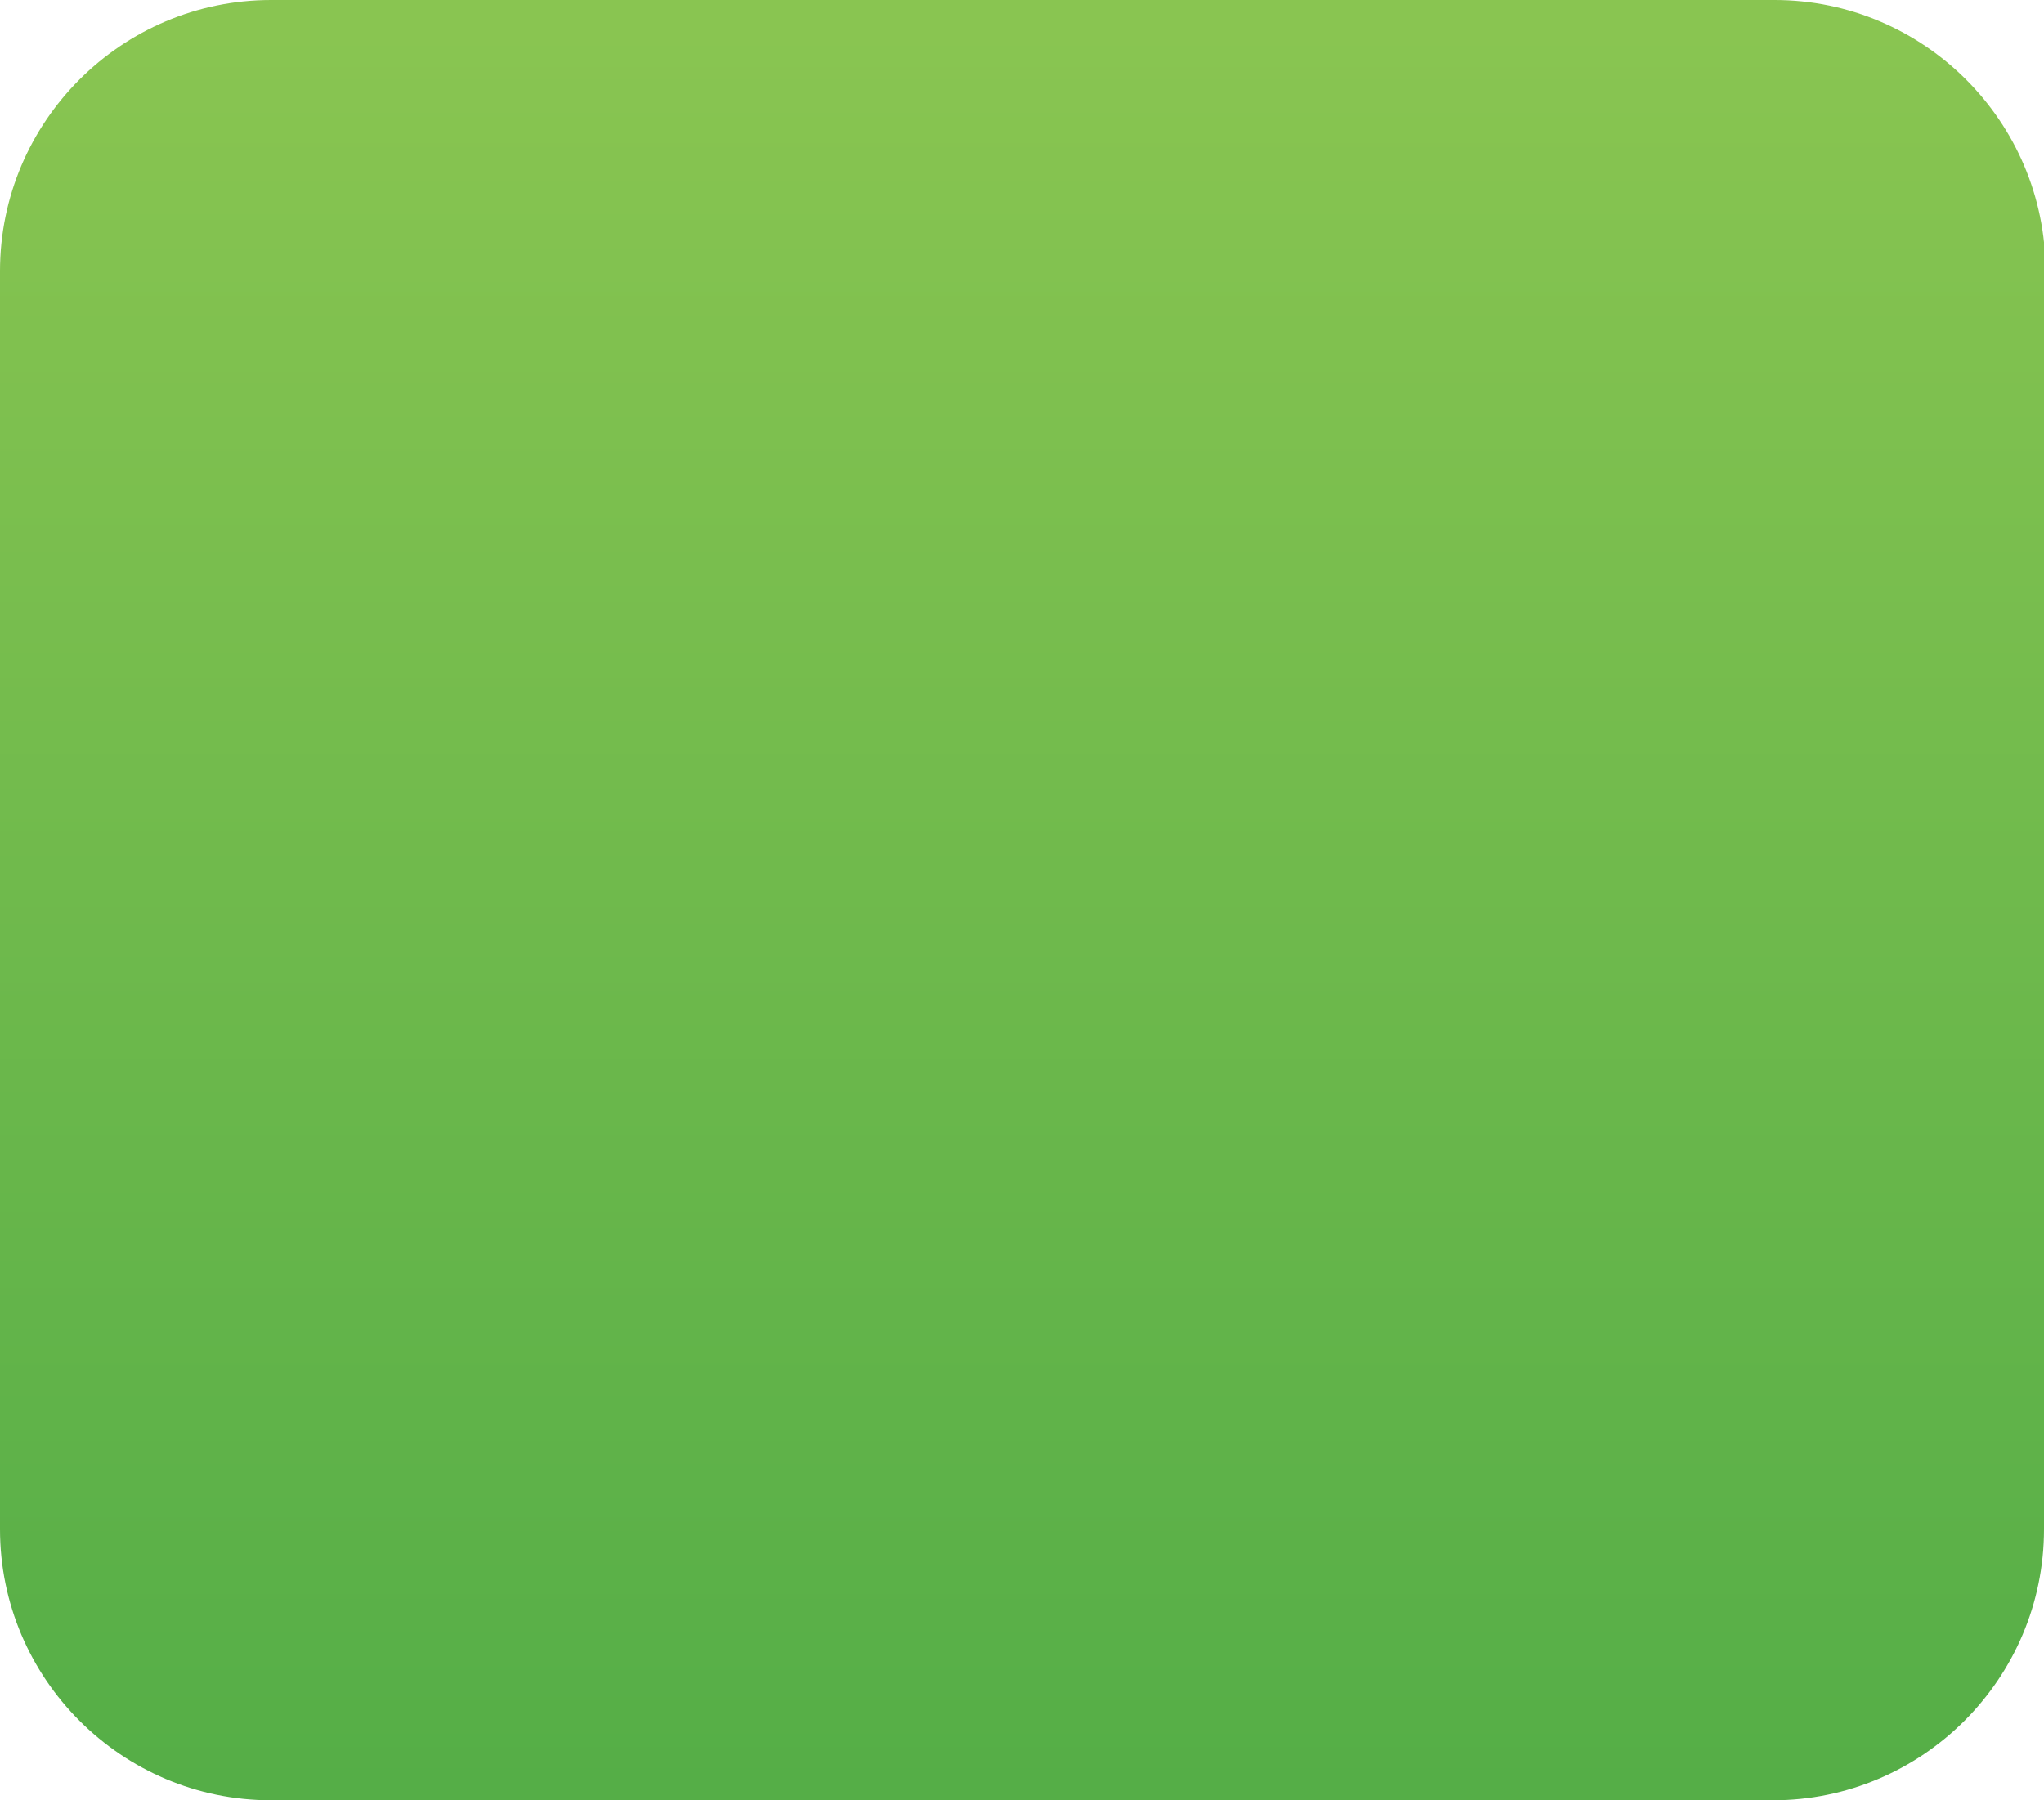 <?xml version="1.0" encoding="utf-8"?>
<!-- Generator: Adobe Illustrator 22.1.0, SVG Export Plug-In . SVG Version: 6.00 Build 0)  -->
<svg version="1.1" id="Objects" xmlns="http://www.w3.org/2000/svg" xmlns:xlink="http://www.w3.org/1999/xlink" x="0px" y="0px"
	 viewBox="0 0 132.7 116.9" style="enable-background:new 0 0 132.7 116.9;" xml:space="preserve">
<style type="text/css">
	.st0{fill:url(#SVGID_1_);}
</style>
<g>
	<g>
		
			<linearGradient id="SVGID_1_" gradientUnits="userSpaceOnUse" x1="66.371" y1="116.138" x2="66.371" y2="2.111" gradientTransform="matrix(1 0 0 -1 0 118)">
			<stop  offset="0" style="stop-color:#89C551"/>
			<stop  offset="1" style="stop-color:#55AE47"/>
		</linearGradient>
		<path class="st0" d="M132.7,99.3c0,9.7-7.9,17.6-17.6,17.6H17.6C7.9,116.9,0,109,0,99.3V17.6C0,7.9,7.9,0,17.6,0h97.6
			c9.7,0,17.6,7.9,17.6,17.6L132.7,99.3L132.7,99.3z"/>
	</g>
</g>
</svg>
